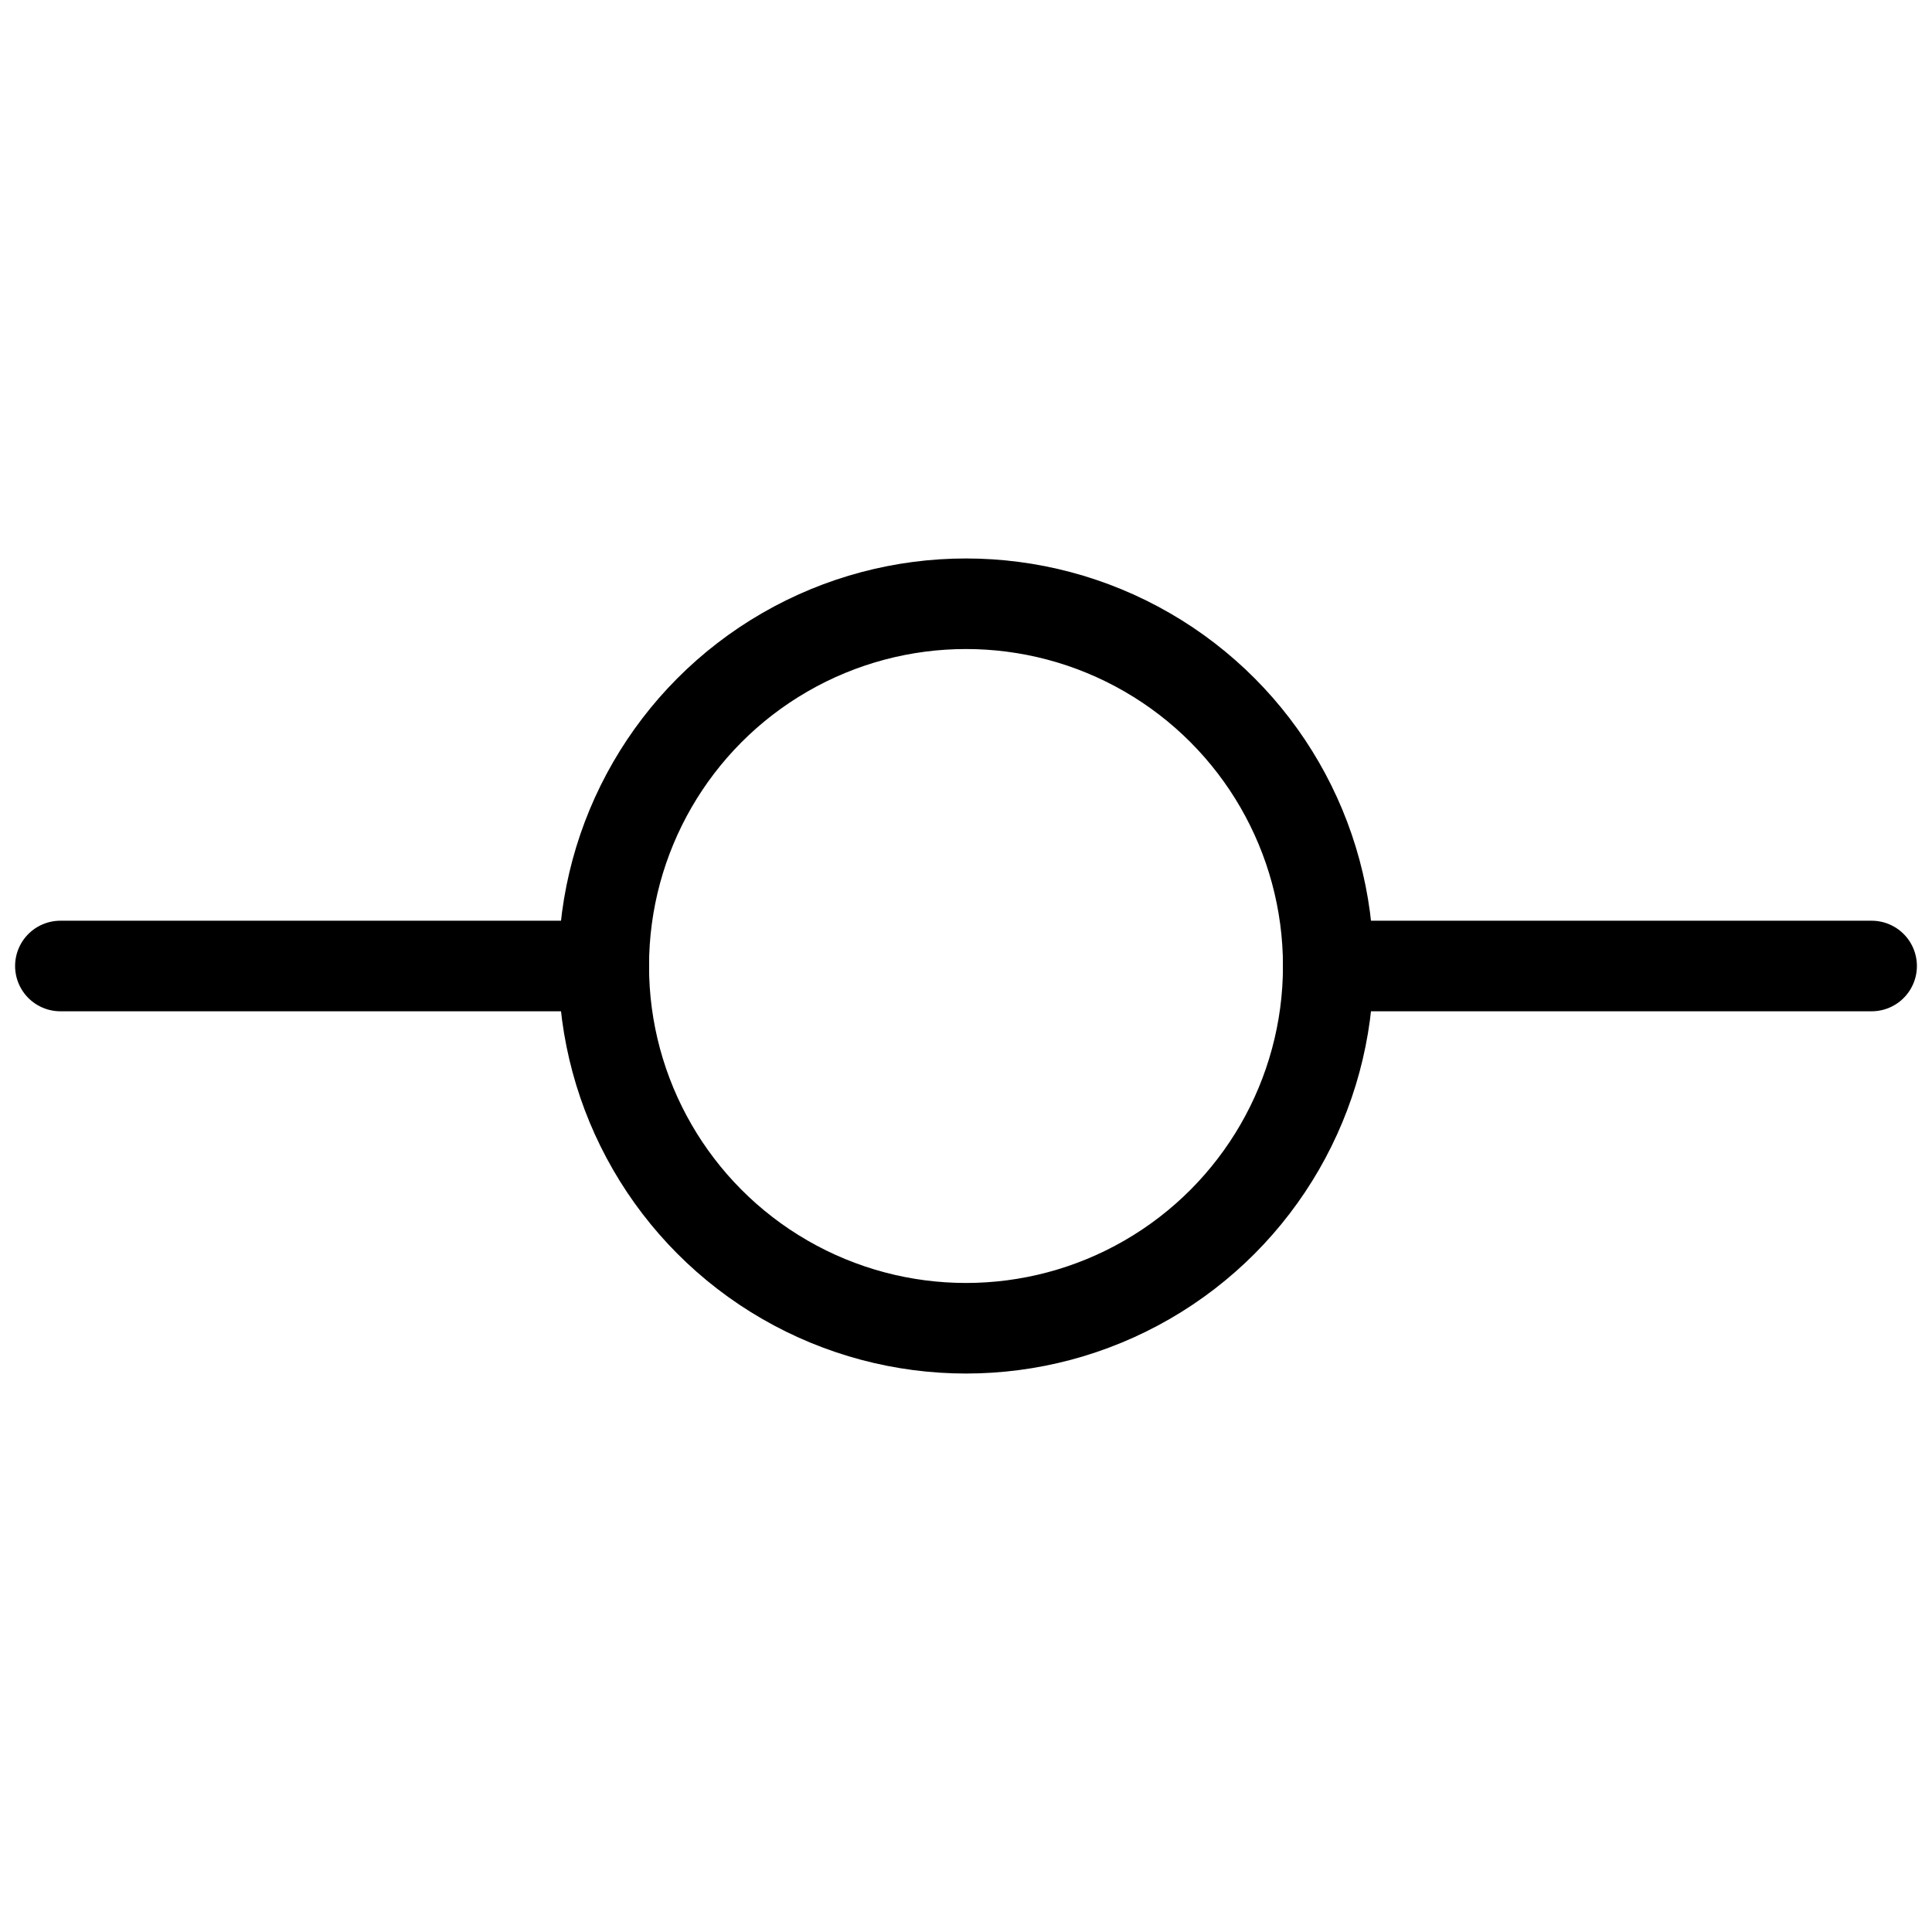 <svg xmlns="http://www.w3.org/2000/svg" viewBox="0 0 256 256"><rect width="256" height="256" fill="none"/><circle cx="128" cy="128" r="48" fill="none" stroke="currentColor" stroke-linecap="round" stroke-linejoin="round" stroke-width="12"/><line x1="8" y1="128" x2="80" y2="128" fill="none" stroke="currentColor" stroke-linecap="round" stroke-linejoin="round" stroke-width="12"/><line x1="176" y1="128" x2="248" y2="128" fill="none" stroke="currentColor" stroke-linecap="round" stroke-linejoin="round" stroke-width="12"/></svg>